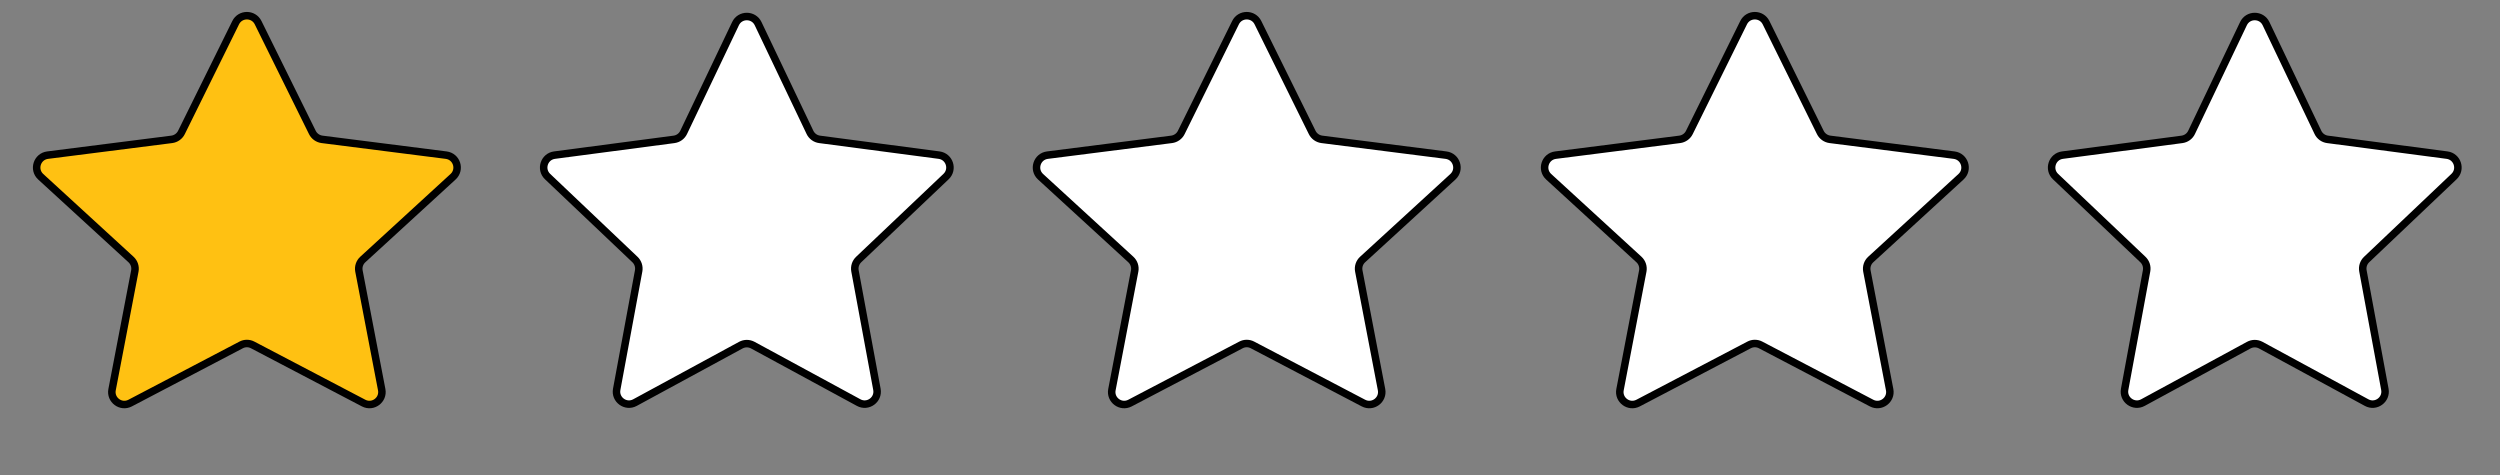 <svg width="100" height="19" viewBox="0 0 100 19" fill="none" xmlns="http://www.w3.org/2000/svg">
<rect x="0" y="0" width="100" height="19" fill="#808080" stroke="none"/>
<path stroke="#000000" stroke-width="0.3" d="M89.739 0.945C89.92 0.566 90.46 0.566 90.641 0.945L92.717 5.295C92.79 5.448 92.935 5.553 93.103 5.575L97.881 6.205C98.298 6.26 98.465 6.774 98.16 7.063L94.665 10.381C94.542 10.498 94.486 10.669 94.517 10.835L95.395 15.574C95.471 15.987 95.034 16.305 94.665 16.104L90.429 13.805C90.28 13.725 90.1 13.725 89.952 13.805L85.716 16.104C85.346 16.305 84.909 15.987 84.986 15.574L85.863 10.835C85.894 10.669 85.839 10.498 85.716 10.381L82.221 7.063C81.916 6.774 82.083 6.26 82.5 6.205L87.278 5.575C87.445 5.553 87.591 5.448 87.663 5.295L89.739 0.945Z" fill="url(#paint0_linear_2_340)"/>
<path stroke="#000000" stroke-width="0.3" d="M9.427 0.906C9.611 0.535 10.14 0.535 10.324 0.906L12.495 5.299C12.569 5.449 12.714 5.552 12.88 5.574L17.848 6.206C18.27 6.26 18.436 6.783 18.122 7.07L14.512 10.38C14.384 10.497 14.326 10.672 14.358 10.842L15.268 15.586C15.347 15.997 14.916 16.317 14.545 16.123L10.108 13.798C9.962 13.721 9.789 13.721 9.644 13.798L5.206 16.123C4.835 16.317 4.404 15.997 4.483 15.586L5.393 10.842C5.426 10.672 5.368 10.497 5.24 10.38L1.629 7.07C1.315 6.783 1.482 6.26 1.904 6.206L6.871 5.574C7.038 5.552 7.182 5.449 7.257 5.299L9.427 0.906Z" fill="url(#paint1_linear_2_340)"/>
<path stroke="#000000" stroke-width="0.3" d="M29.421 0.945C29.602 0.566 30.142 0.566 30.324 0.945L32.399 5.295C32.472 5.448 32.617 5.553 32.785 5.575L37.563 6.205C37.98 6.26 38.147 6.774 37.842 7.063L34.347 10.381C34.224 10.498 34.169 10.669 34.199 10.835L35.077 15.574C35.153 15.987 34.716 16.305 34.347 16.104L30.111 13.805C29.962 13.725 29.783 13.725 29.634 13.805L25.398 16.104C25.029 16.305 24.591 15.987 24.668 15.574L25.546 10.835C25.576 10.669 25.521 10.498 25.398 10.381L21.903 7.063C21.598 6.774 21.765 6.26 22.182 6.205L26.96 5.575C27.128 5.553 27.273 5.448 27.346 5.295L29.421 0.945Z" fill="url(#paint2_linear_2_340)"/>
<path stroke="#000000" stroke-width="0.3" d="M69.745 0.906C69.929 0.535 70.458 0.535 70.642 0.906L72.813 5.299C72.887 5.449 73.032 5.552 73.198 5.574L78.165 6.206C78.588 6.26 78.754 6.783 78.44 7.07L74.83 10.38C74.702 10.497 74.644 10.672 74.676 10.842L75.586 15.586C75.665 15.997 75.234 16.317 74.863 16.123L70.426 13.798C70.28 13.721 70.107 13.721 69.962 13.798L65.524 16.123C65.153 16.317 64.722 15.997 64.801 15.586L65.711 10.842C65.743 10.672 65.685 10.497 65.558 10.38L61.947 7.07C61.633 6.783 61.8 6.26 62.222 6.206L67.189 5.574C67.356 5.552 67.5 5.449 67.574 5.299L69.745 0.906Z" fill="url(#paint3_linear_2_340)"/>
<path stroke="#000000" stroke-width="0.3" d="M49.421 0.906C49.604 0.535 50.134 0.535 50.317 0.906L52.488 5.299C52.562 5.449 52.707 5.552 52.873 5.574L57.841 6.206C58.263 6.26 58.429 6.783 58.116 7.07L54.505 10.38C54.377 10.497 54.319 10.672 54.352 10.842L55.262 15.586C55.34 15.997 54.909 16.317 54.538 16.123L50.101 13.798C49.956 13.721 49.782 13.721 49.637 13.798L45.2 16.123C44.829 16.317 44.398 15.997 44.477 15.586L45.386 10.842C45.419 10.672 45.361 10.497 45.233 10.38L41.623 7.07C41.309 6.783 41.475 6.26 41.897 6.206L46.865 5.574C47.031 5.552 47.176 5.449 47.25 5.299L49.421 0.906Z" fill="url(#paint4_linear_2_340)"/>
<defs>
<linearGradient id="paint0_linear_2_340" x1="90.19" y1="-0" x2="90.19" y2="18.357" gradientUnits="userSpaceOnUse">
<stop offset="0.099" stop-color="#ffffff"/>
<stop offset="0.789" stop-color="#ffffff"/>
</linearGradient>
<linearGradient id="paint1_linear_2_340" x1="9.876" y1="-0" x2="9.876" y2="18.357" gradientUnits="userSpaceOnUse">
<stop offset="0.099" stop-color="#FFc112"/>
<stop offset="0.789" stop-color="#FFc112"/>
</linearGradient>
<linearGradient id="paint2_linear_2_340" x1="29.872" y1="-0" x2="29.872" y2="18.357" gradientUnits="userSpaceOnUse">
<stop offset="0.099" stop-color="#ffffff"/>
<stop offset="0.789" stop-color="#ffffff"/>
</linearGradient>
<linearGradient id="paint3_linear_2_340" x1="70.194" y1="-0" x2="70.194" y2="18.357" gradientUnits="userSpaceOnUse">
<stop offset="0.099" stop-color="#ffffff"/>
<stop offset="0.789" stop-color="#ffffff"/>
</linearGradient>
<linearGradient id="paint4_linear_2_340" x1="49.869" y1="-0" x2="49.869" y2="18.357" gradientUnits="userSpaceOnUse">
<stop offset="0.099" stop-color="#ffffff"/>
<stop offset="0.789" stop-color="#ffffff"/>
</linearGradient>
</defs>
</svg>
